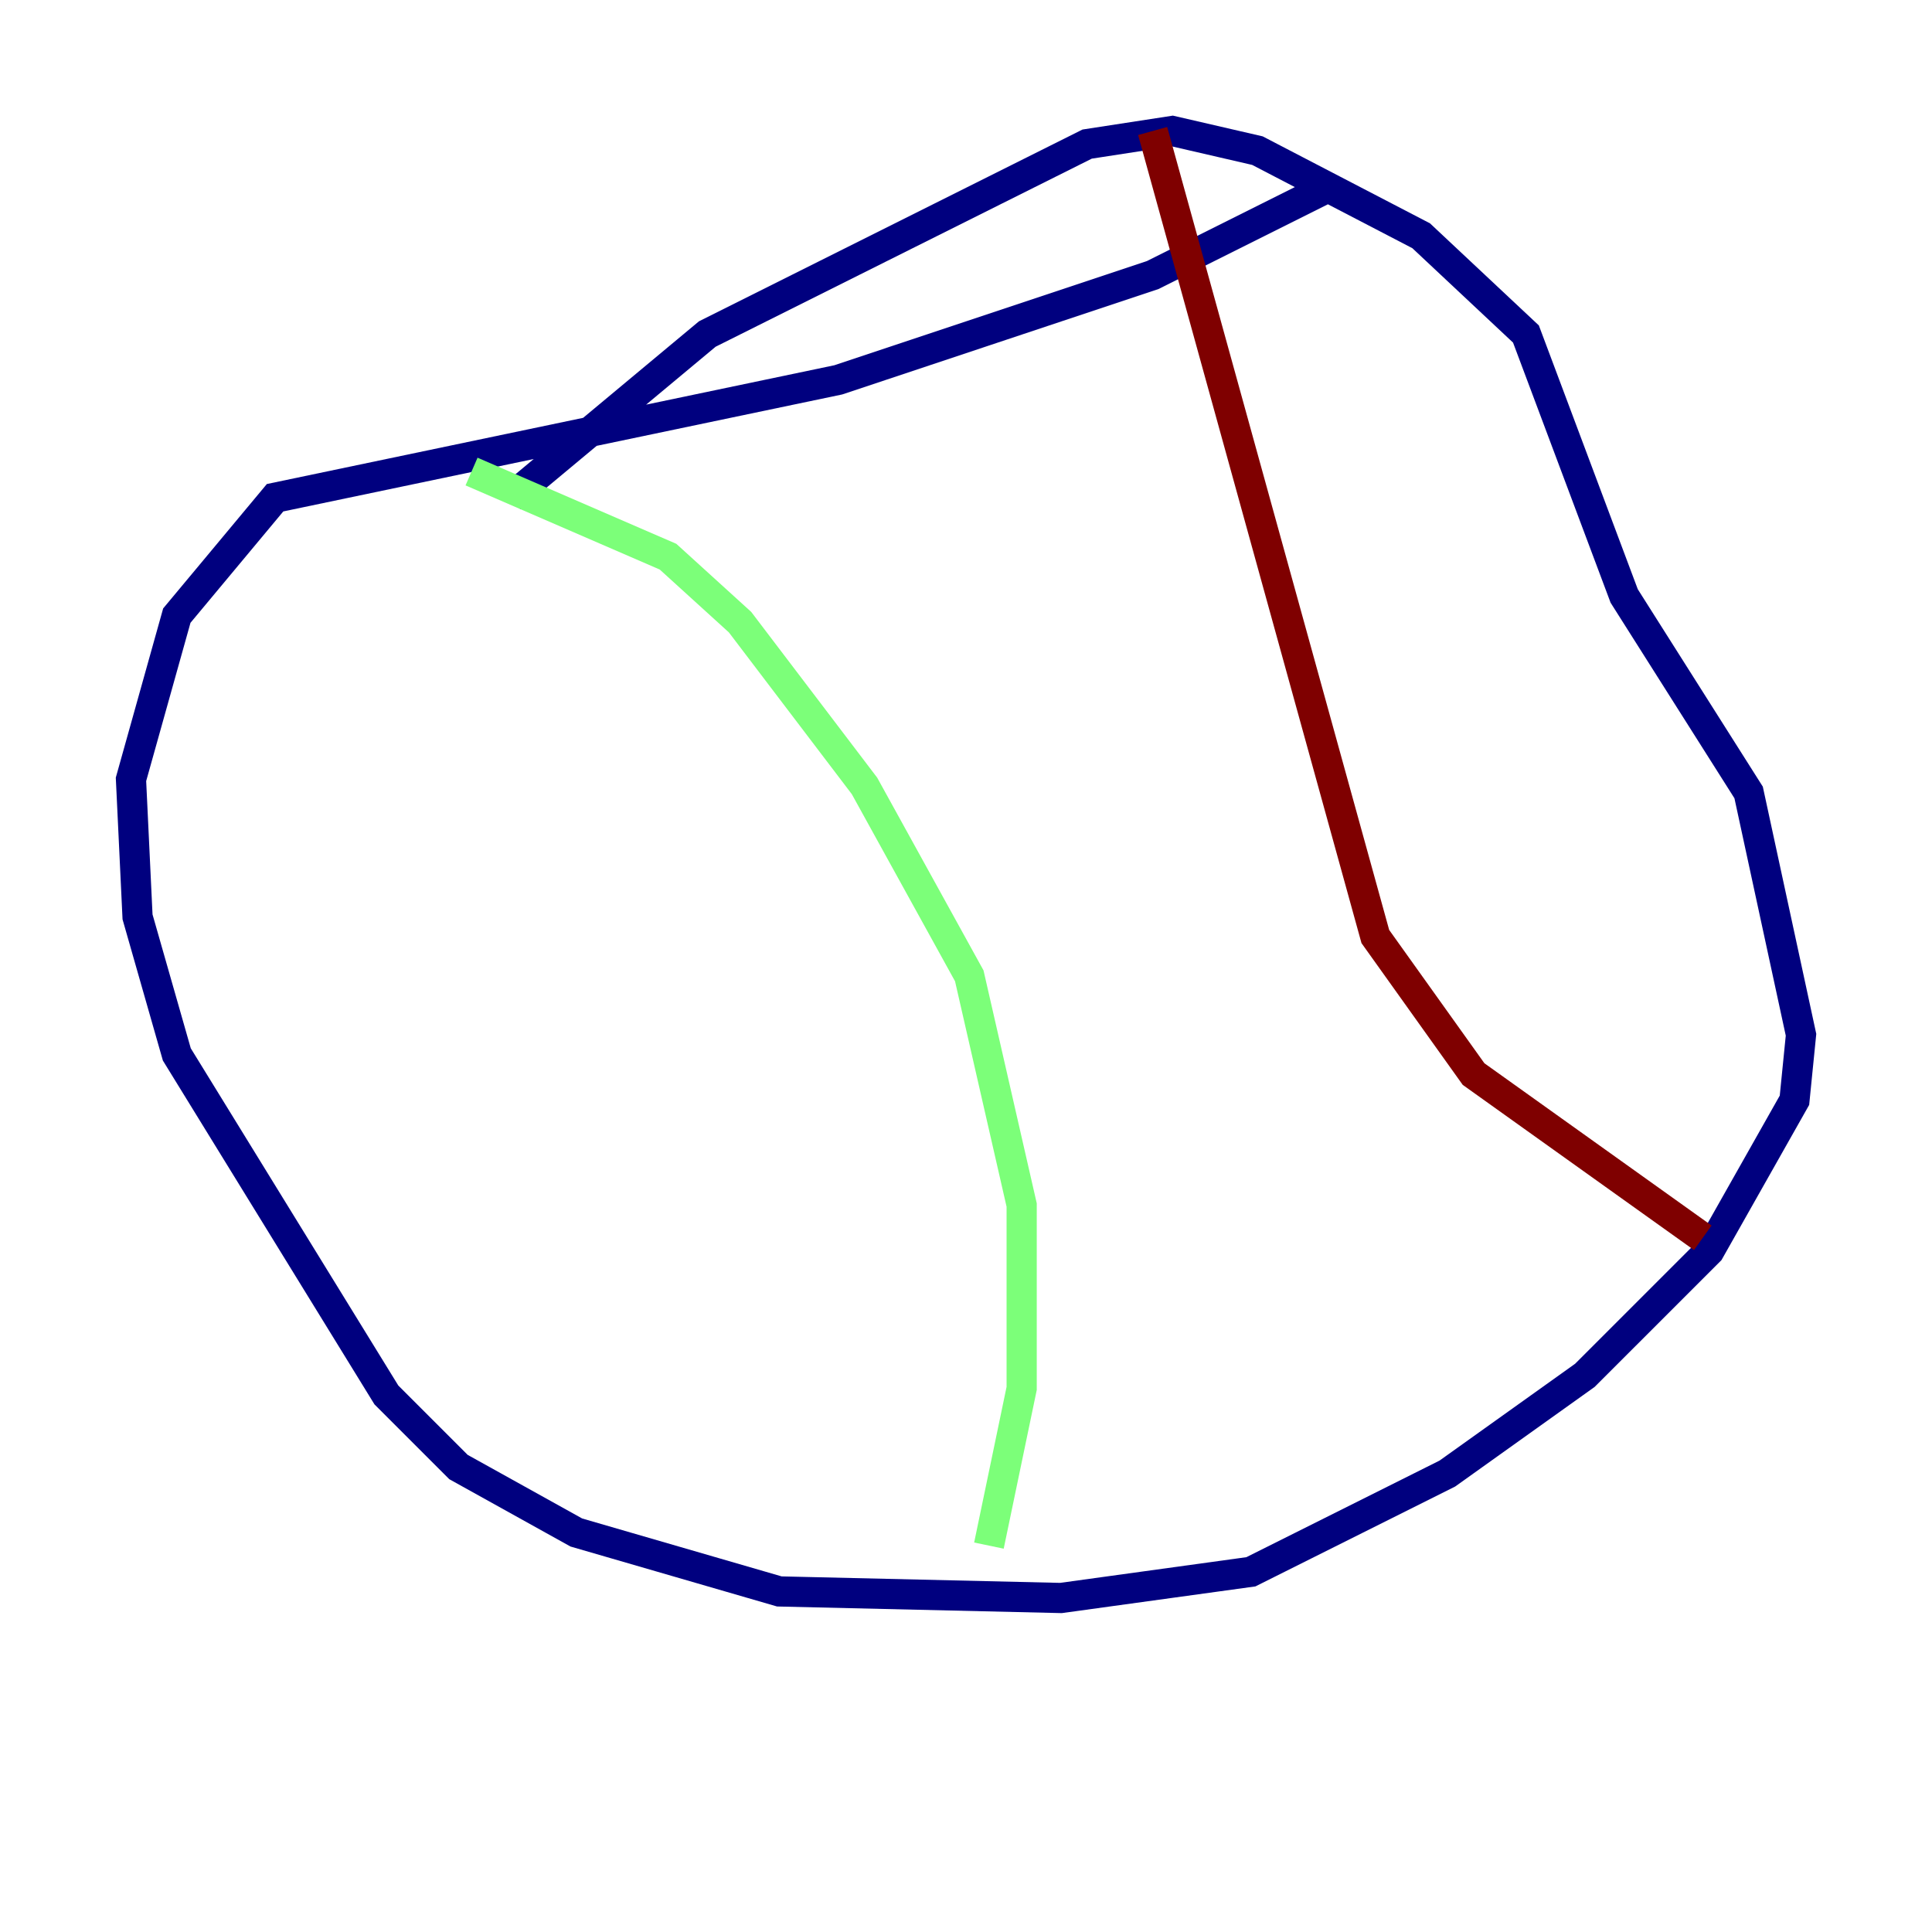 <?xml version="1.0" encoding="utf-8" ?>
<svg baseProfile="tiny" height="128" version="1.2" viewBox="0,0,128,128" width="128" xmlns="http://www.w3.org/2000/svg" xmlns:ev="http://www.w3.org/2001/xml-events" xmlns:xlink="http://www.w3.org/1999/xlink"><defs /><polyline fill="none" points="87.647,12.583 76.366,18.224 55.539,25.166 18.224,32.976 11.715,40.786 8.678,51.634 9.112,60.746 11.715,69.858 25.6,92.42 30.373,97.193 38.183,101.532 51.634,105.437 70.291,105.871 82.875,104.136 95.891,97.627 105.003,91.119 113.248,82.875 118.888,72.895 119.322,68.556 115.851,52.502 107.607,39.485 101.098,22.129 94.156,15.62 83.308,9.98 77.668,8.678 72.027,9.546 46.861,22.129 33.844,32.976" stroke="#00007f" stroke-width="2" /><polyline fill="none" points="31.241,31.241 44.258,36.881 49.031,41.22 57.275,52.068 64.217,64.651 67.688,79.837 67.688,91.986 65.519,102.4" stroke="#7cff79" stroke-width="2" /><polyline fill="none" points="76.366,8.678 91.119,62.047 97.627,71.159 112.814,82.007" stroke="#7f0000" stroke-width="2" /></svg>